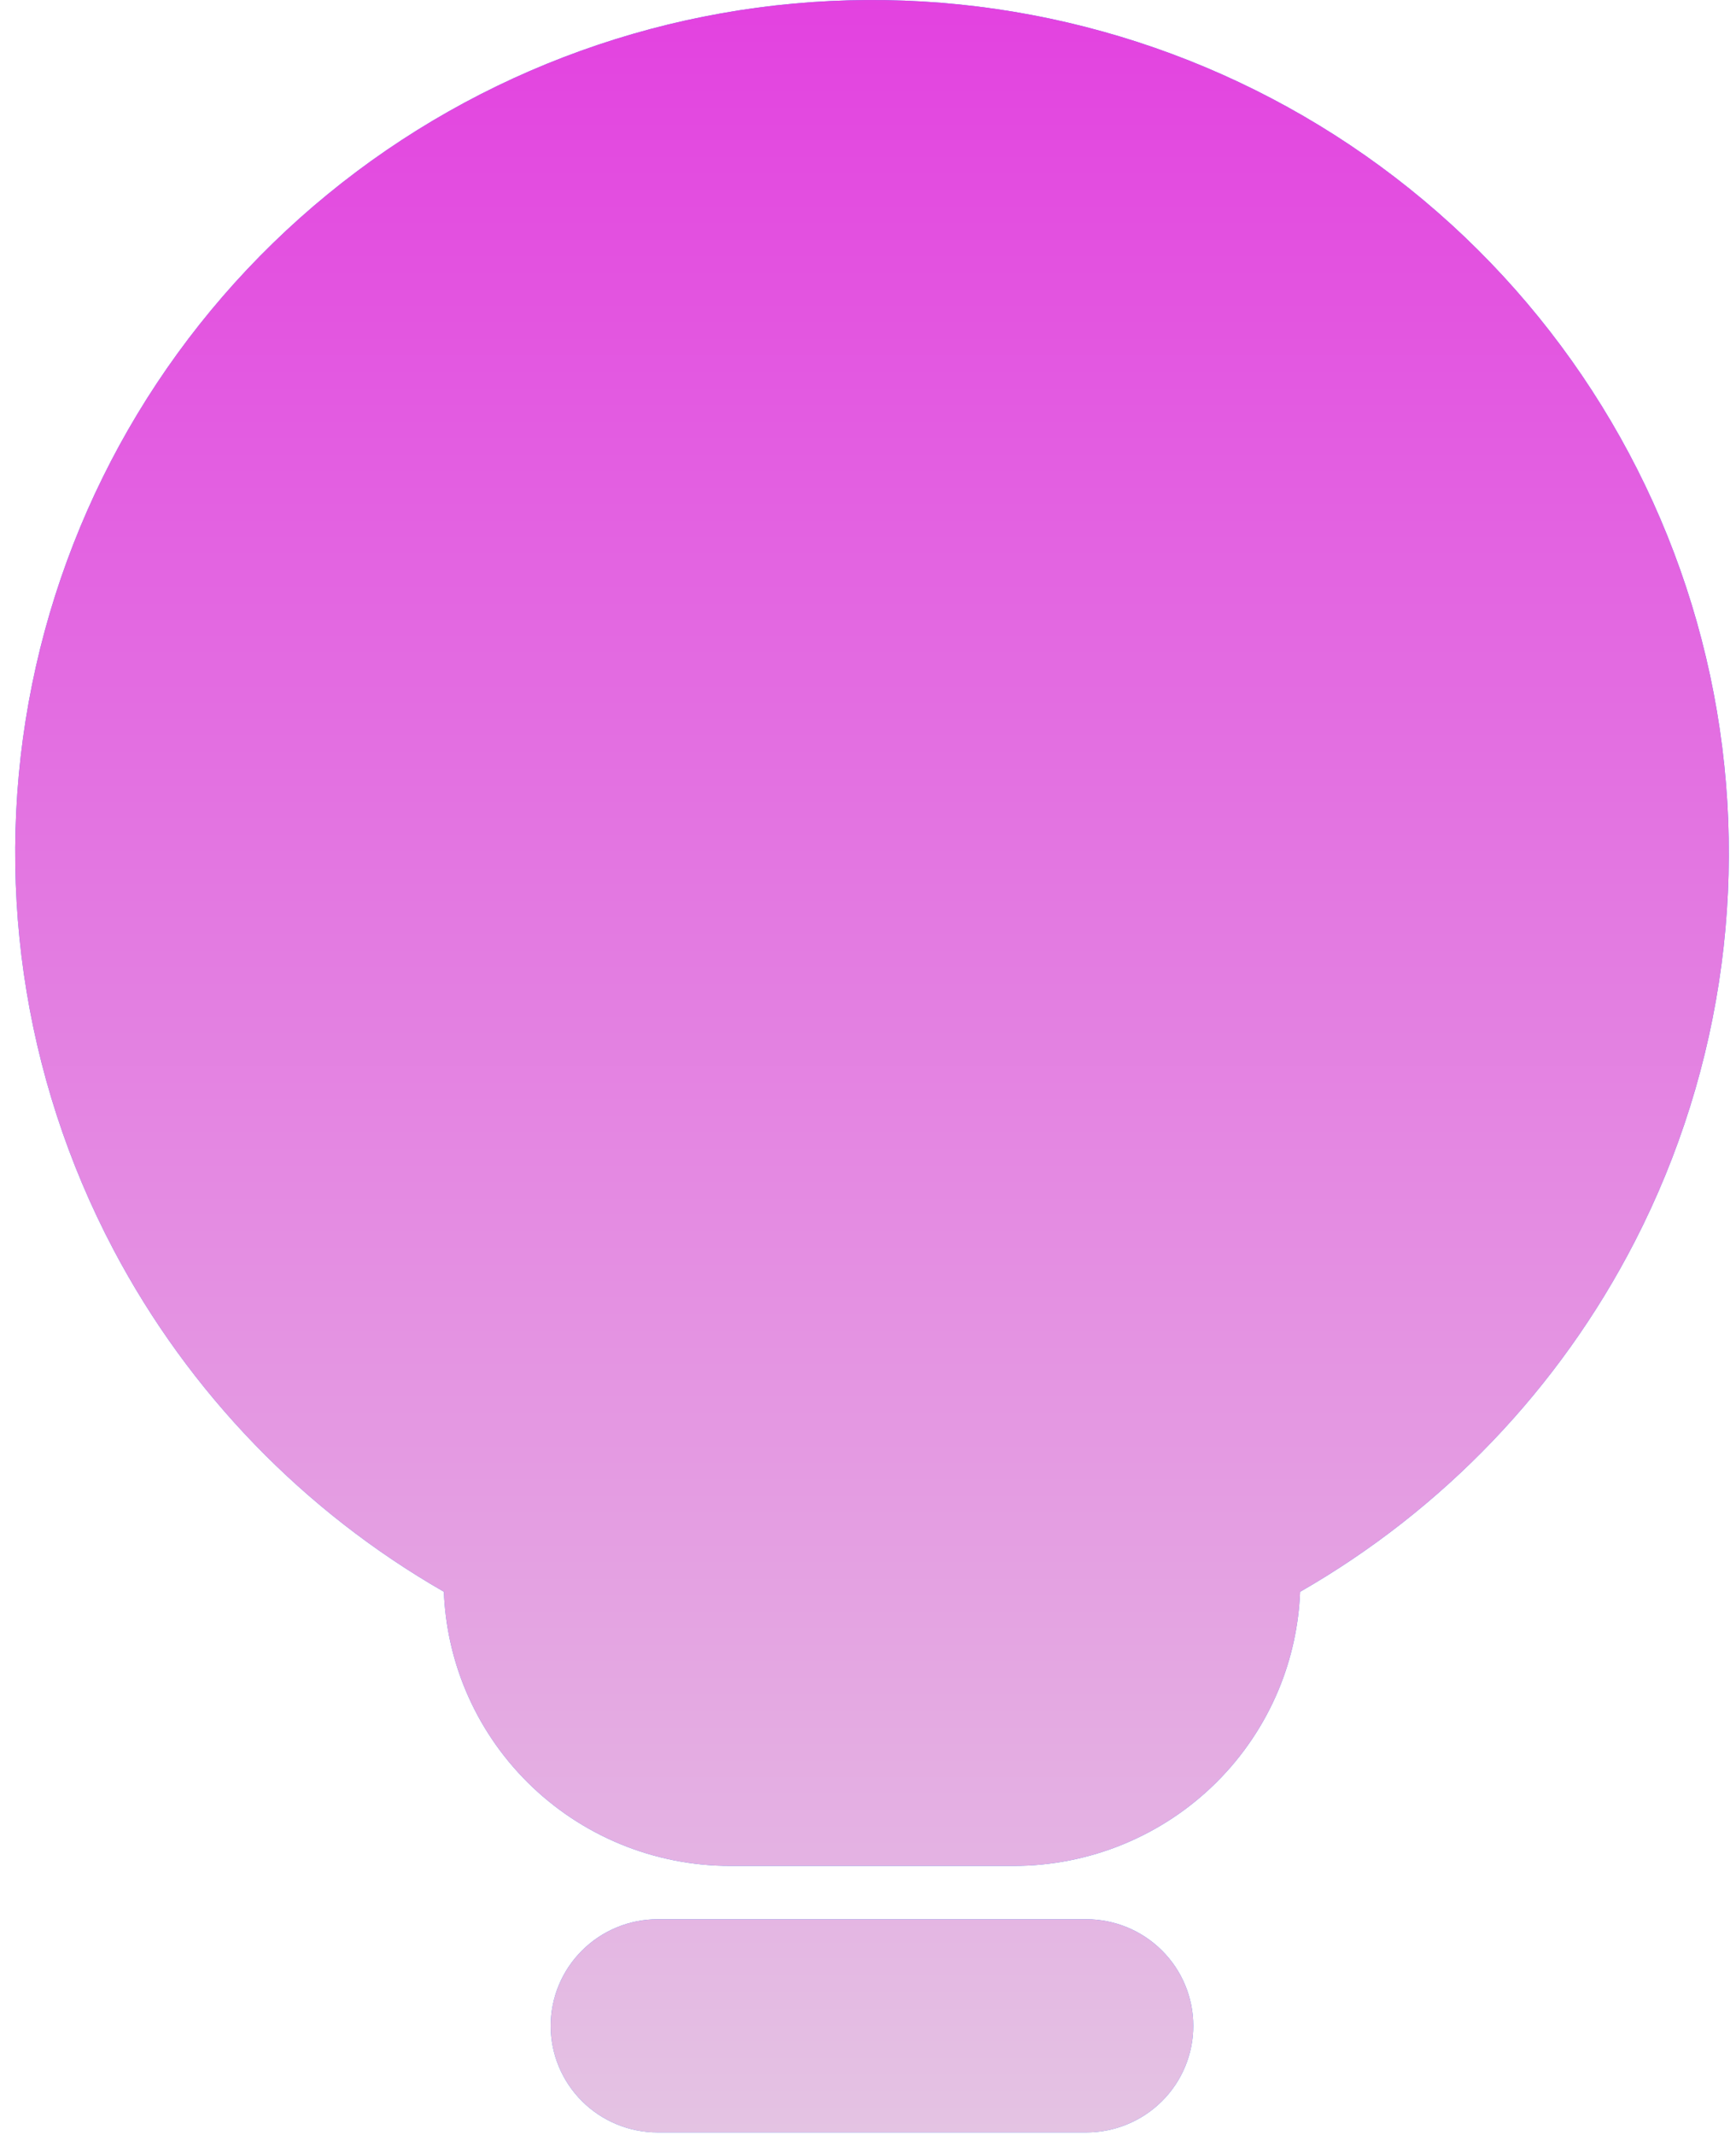 <svg width="74" height="91" viewBox="0 0 74 91" fill="none" xmlns="http://www.w3.org/2000/svg">
<path d="M46.301 81.794C47.512 81.794 48.673 82.273 49.529 83.126C50.386 83.978 50.866 85.133 50.866 86.338C50.866 87.543 50.386 88.699 49.529 89.551C48.673 90.403 47.512 90.882 46.301 90.882H28.039C26.828 90.882 25.667 90.403 24.811 89.551C23.955 88.699 23.474 87.543 23.474 86.338C23.474 85.133 23.955 83.978 24.811 83.126C25.667 82.273 26.828 81.794 28.039 81.794H46.301ZM36.977 0.001C45.375 -0.044 53.532 2.794 60.074 8.035C66.615 13.276 71.142 20.601 72.893 28.776C74.643 36.951 73.51 45.476 69.684 52.916C66.462 59.181 61.496 64.353 55.419 67.841C55.362 69.274 55.055 70.686 54.503 72.013C53.889 73.489 52.989 74.831 51.854 75.96C50.719 77.09 49.371 77.986 47.888 78.597C46.405 79.208 44.815 79.523 43.21 79.522H31.13C29.525 79.523 27.935 79.208 26.452 78.597C24.969 77.986 23.622 77.09 22.487 75.96C21.352 74.831 20.451 73.489 19.837 72.013C19.285 70.685 18.977 69.272 18.92 67.838C12.962 64.417 8.066 59.374 4.839 53.261C0.933 45.862 -0.292 37.349 1.37 29.156C3.033 20.963 7.482 13.59 13.967 8.28C20.452 2.969 28.579 0.045 36.977 0.001Z" fill="#428AF8"/>
<path d="M46.301 81.794C47.512 81.794 48.673 82.273 49.529 83.126C50.386 83.978 50.866 85.133 50.866 86.338C50.866 87.543 50.386 88.699 49.529 89.551C48.673 90.403 47.512 90.882 46.301 90.882H28.039C26.828 90.882 25.667 90.403 24.811 89.551C23.955 88.699 23.474 87.543 23.474 86.338C23.474 85.133 23.955 83.978 24.811 83.126C25.667 82.273 26.828 81.794 28.039 81.794H46.301ZM36.977 0.001C45.375 -0.044 53.532 2.794 60.074 8.035C66.615 13.276 71.142 20.601 72.893 28.776C74.643 36.951 73.51 45.476 69.684 52.916C66.462 59.181 61.496 64.353 55.419 67.841C55.362 69.274 55.055 70.686 54.503 72.013C53.889 73.489 52.989 74.831 51.854 75.96C50.719 77.09 49.371 77.986 47.888 78.597C46.405 79.208 44.815 79.523 43.21 79.522H31.13C29.525 79.523 27.935 79.208 26.452 78.597C24.969 77.986 23.622 77.09 22.487 75.96C21.352 74.831 20.451 73.489 19.837 72.013C19.285 70.685 18.977 69.272 18.92 67.838C12.962 64.417 8.066 59.374 4.839 53.261C0.933 45.862 -0.292 37.349 1.37 29.156C3.033 20.963 7.482 13.59 13.967 8.28C20.452 2.969 28.579 0.045 36.977 0.001Z" fill="url(#paint0_linear_403_163)"/>
<defs>
<linearGradient id="paint0_linear_403_163" x1="37.171" y1="0" x2="37.171" y2="90.882" gradientUnits="userSpaceOnUse">
<stop stop-color="#E342E0"/>
<stop offset="1" stop-color="#E4C3E3"/>
</linearGradient>
</defs>
</svg>
